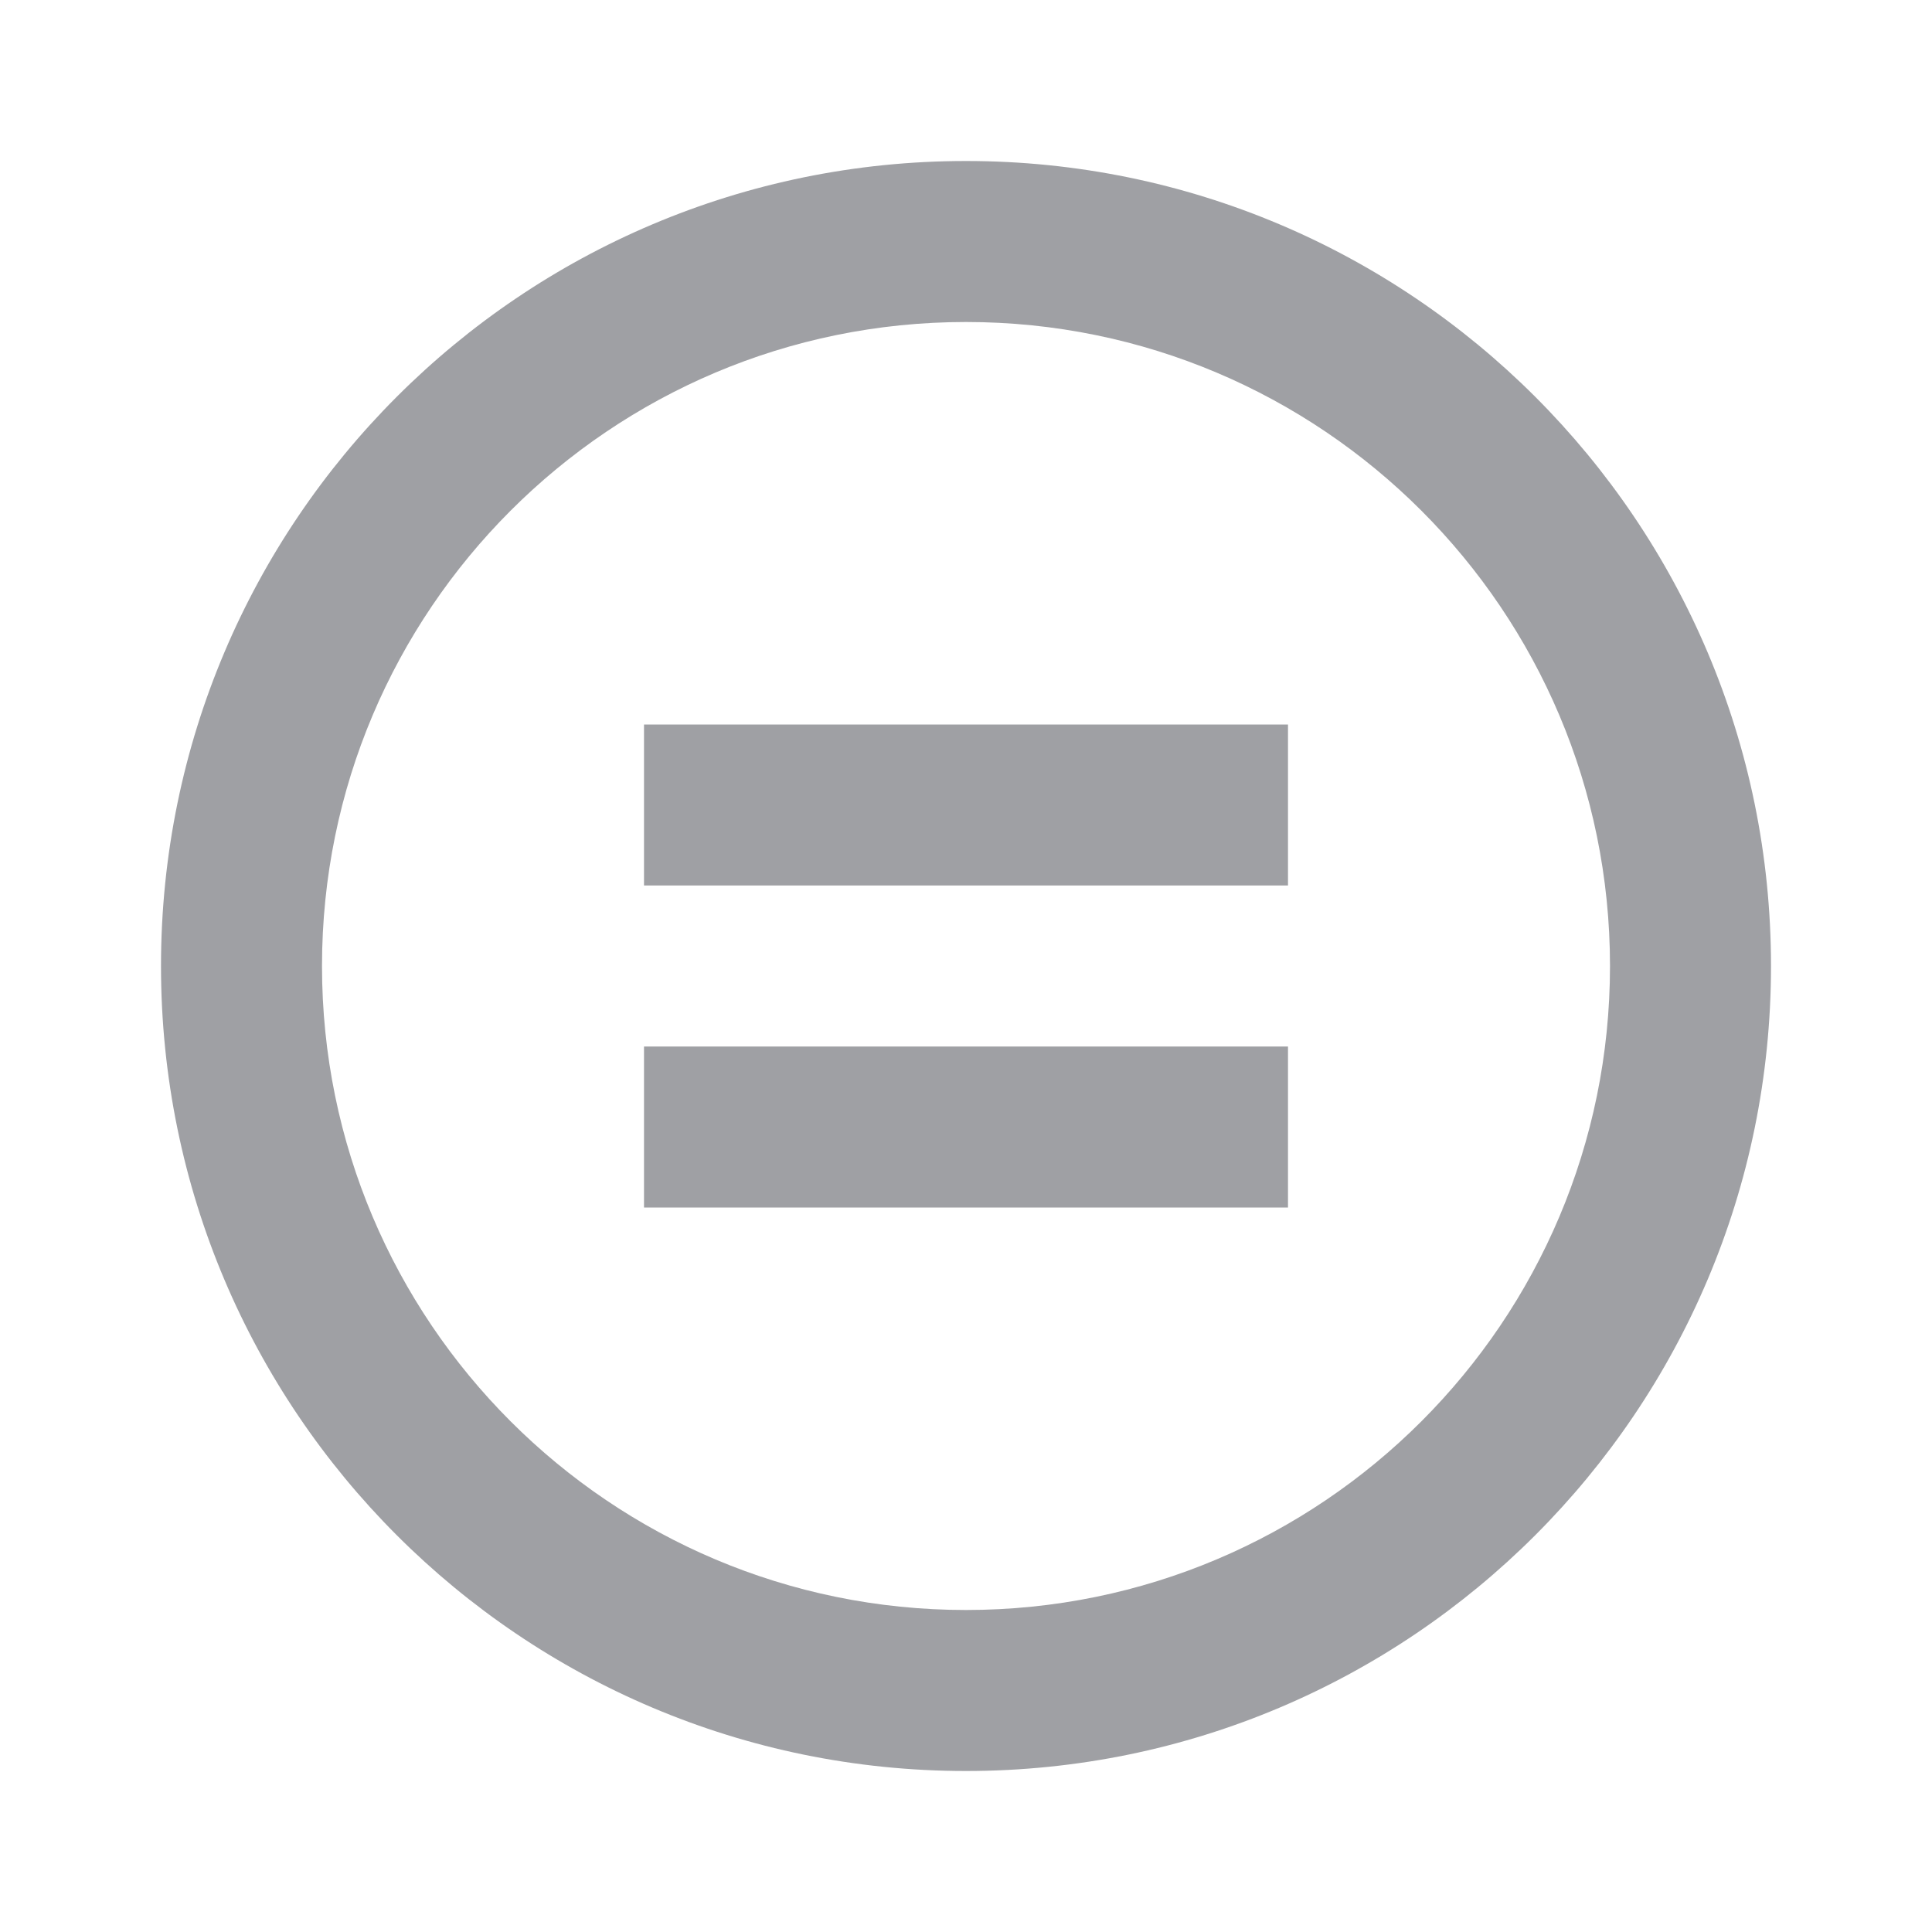 <svg xmlns="http://www.w3.org/2000/svg" viewBox="0 0 24 24" width="64" height="64" fill="rgba(159,160,164,1)"><path d="M8 9H16V11H8V9ZM8 15V13H16V15H8ZM2 12C2 6.477 6.477 2 12 2 17.523 2 22 6.477 22 12 22 17.523 17.523 22 12 22 6.477 22 2 17.523 2 12ZM12 4C7.582 4 4 7.582 4 12 4 16.418 7.582 20 12 20 16.418 20 20 16.418 20 12 20 7.582 16.418 4 12 4Z"></path></svg>